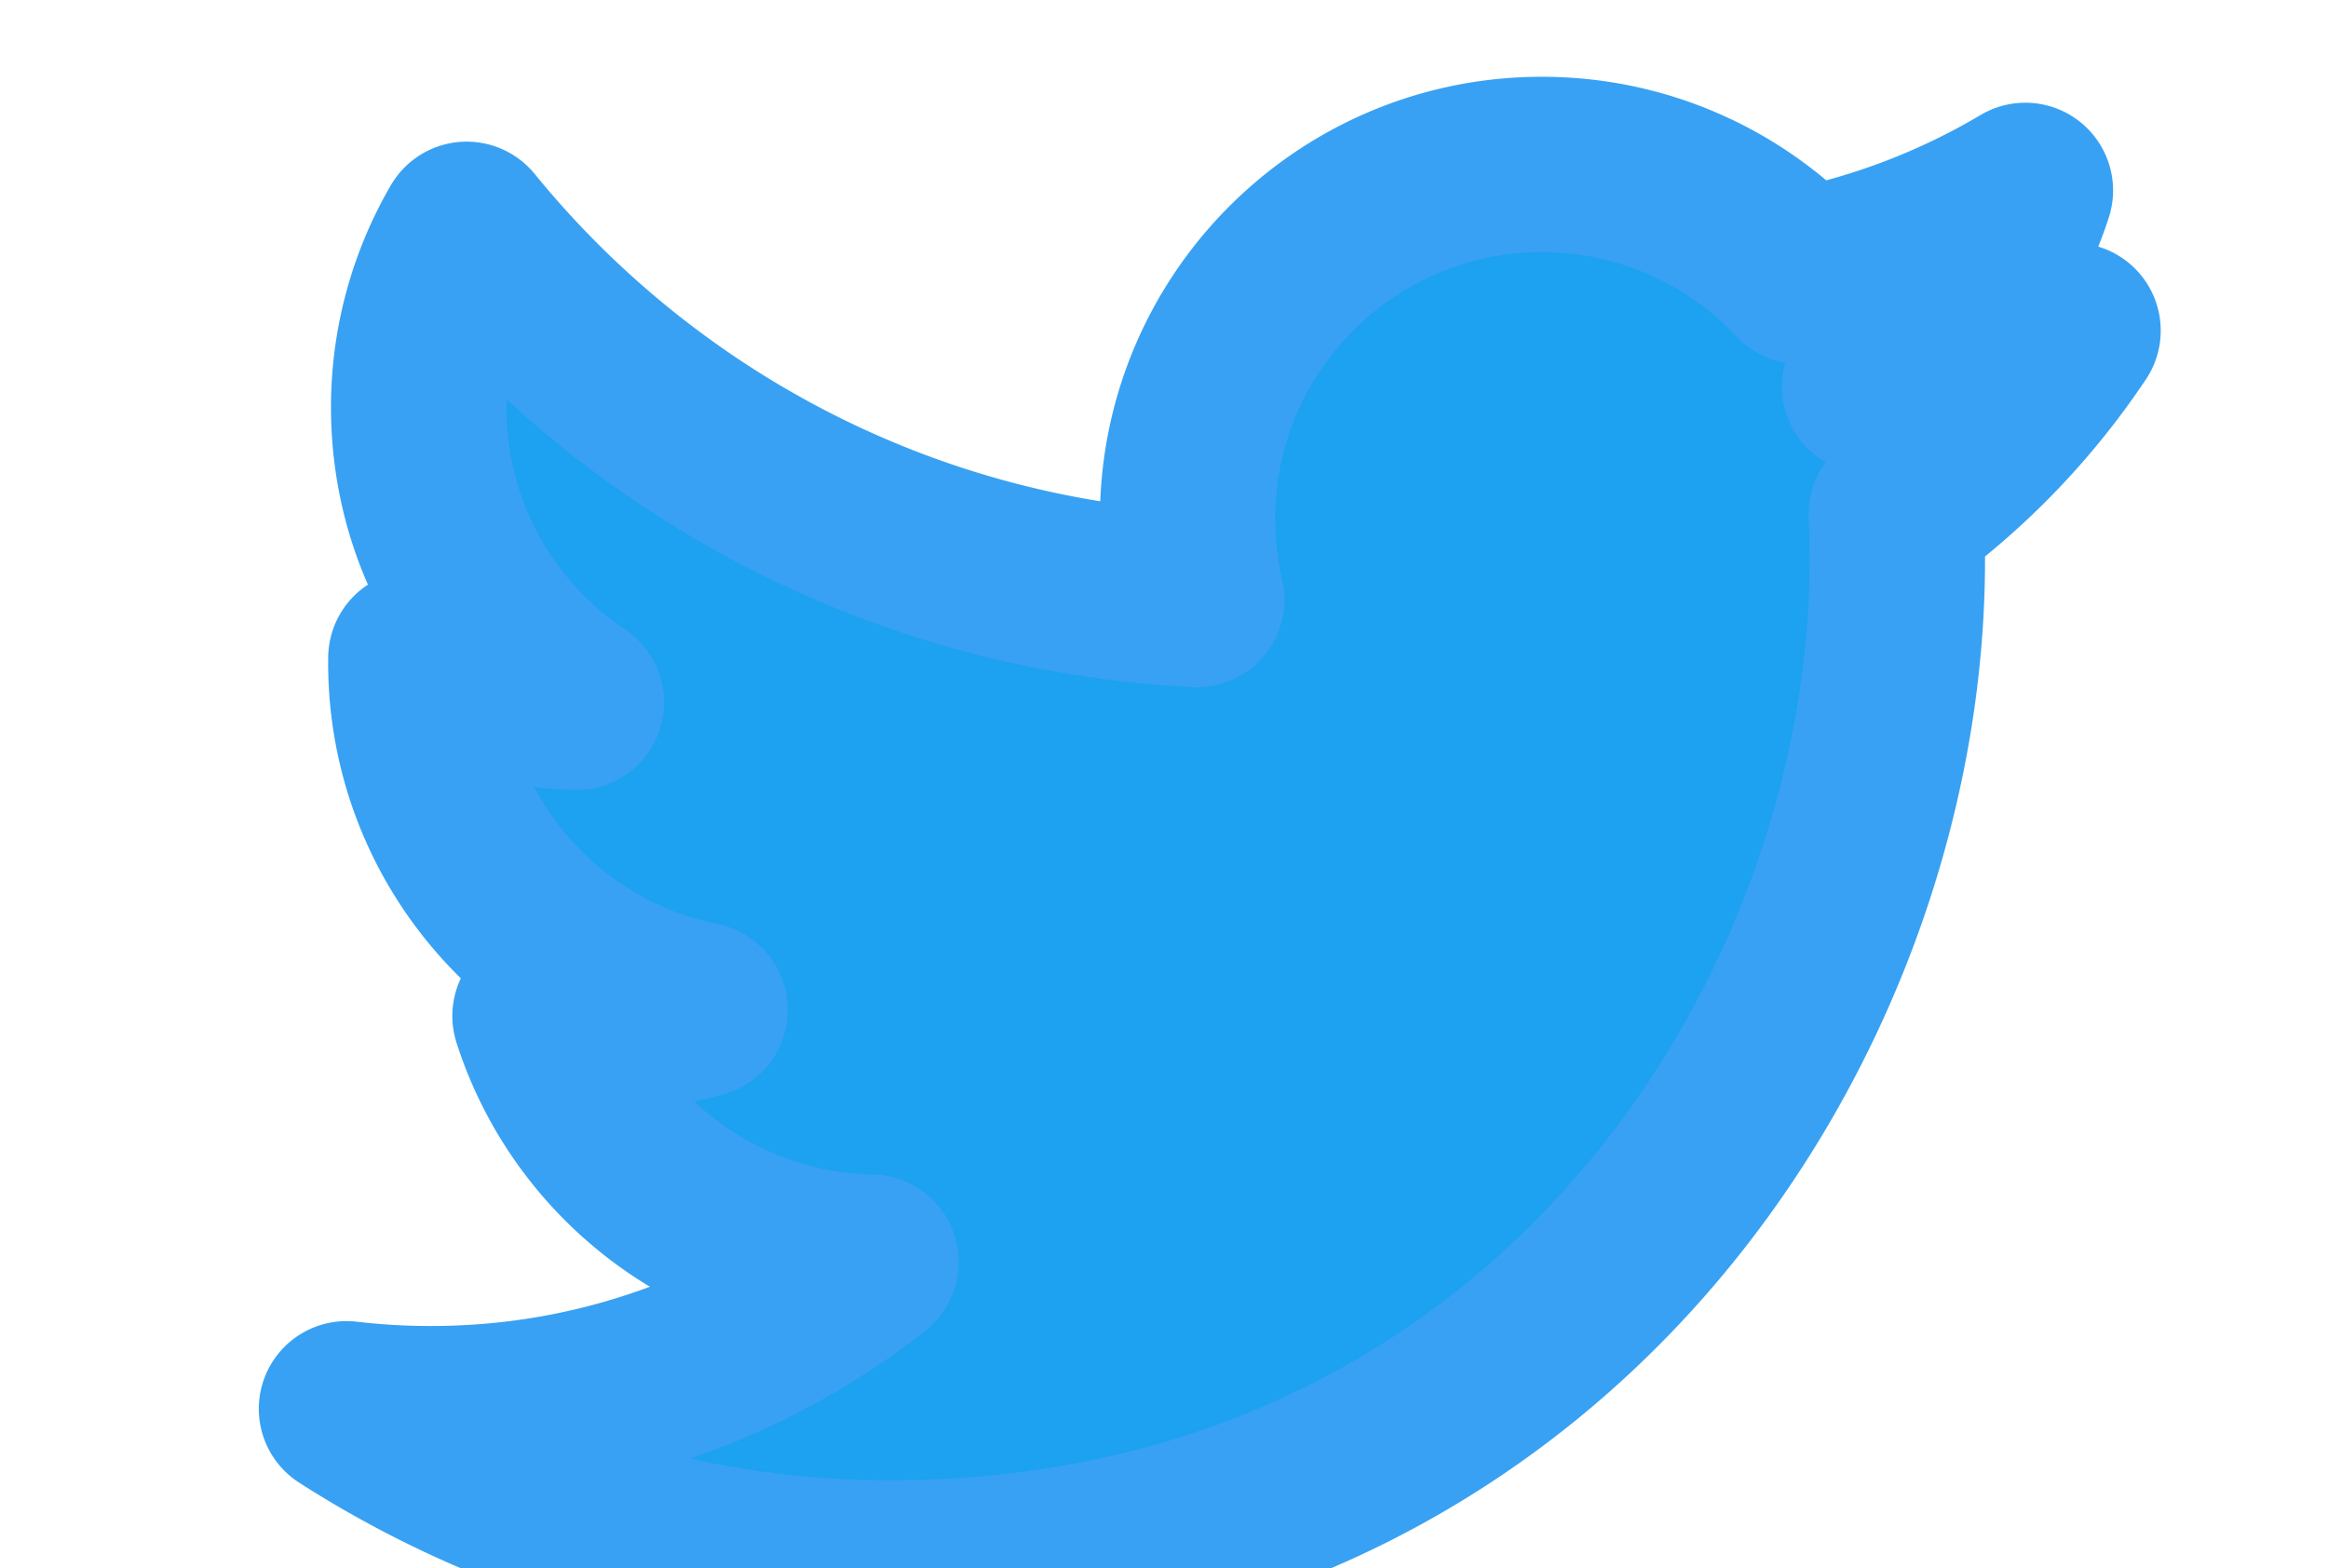<svg stroke="#38a1f3" stroke-width="50" stroke-linecap="round" stroke-linejoin="round" height="1684"  viewBox="-89.009 -46.884 643.937 446.884" width="2500" xmlns="http://www.w3.org/2000/svg">
<path d="m154.729 400c185.669 0 287.205-153.876 287.205-287.312 0-4.37-.089-8.72-.286-13.052a205.304 205.304 0 0 0 50.352-52.29c-18.087 8.044-37.55 13.458-57.968 15.899 20.841-12.501 36.84-32.278 44.389-55.852a202.42 202.42 0 0 1 -64.098 24.511c-18.42-19.628-44.644-31.904-73.682-31.904-55.744 0-100.948 45.222-100.948 100.965 0 7.925.887 15.631 2.619 23.025-83.895-4.223-158.287-44.405-208.074-105.504a100.739 100.739 0 0 0 -13.668 50.754c0 35.034 17.82 65.961 44.92 84.055a100.172 100.172 0 0 1 -45.716-12.63c-.015.424-.015.837-.015 1.29 0 48.903 34.794 89.734 80.982 98.986a101.036 101.036 0 0 1 -26.617 3.553c-6.493 0-12.821-.639-18.971-1.82 12.851 40.122 50.115 69.319 94.296 70.135-34.549 27.089-78.07 43.224-125.371 43.224a204.9 204.9 0 0 1 -24.078-1.399c44.674 28.645 97.72 45.359 154.734 45.359" fill="#1DA1F1"/>
</svg>
